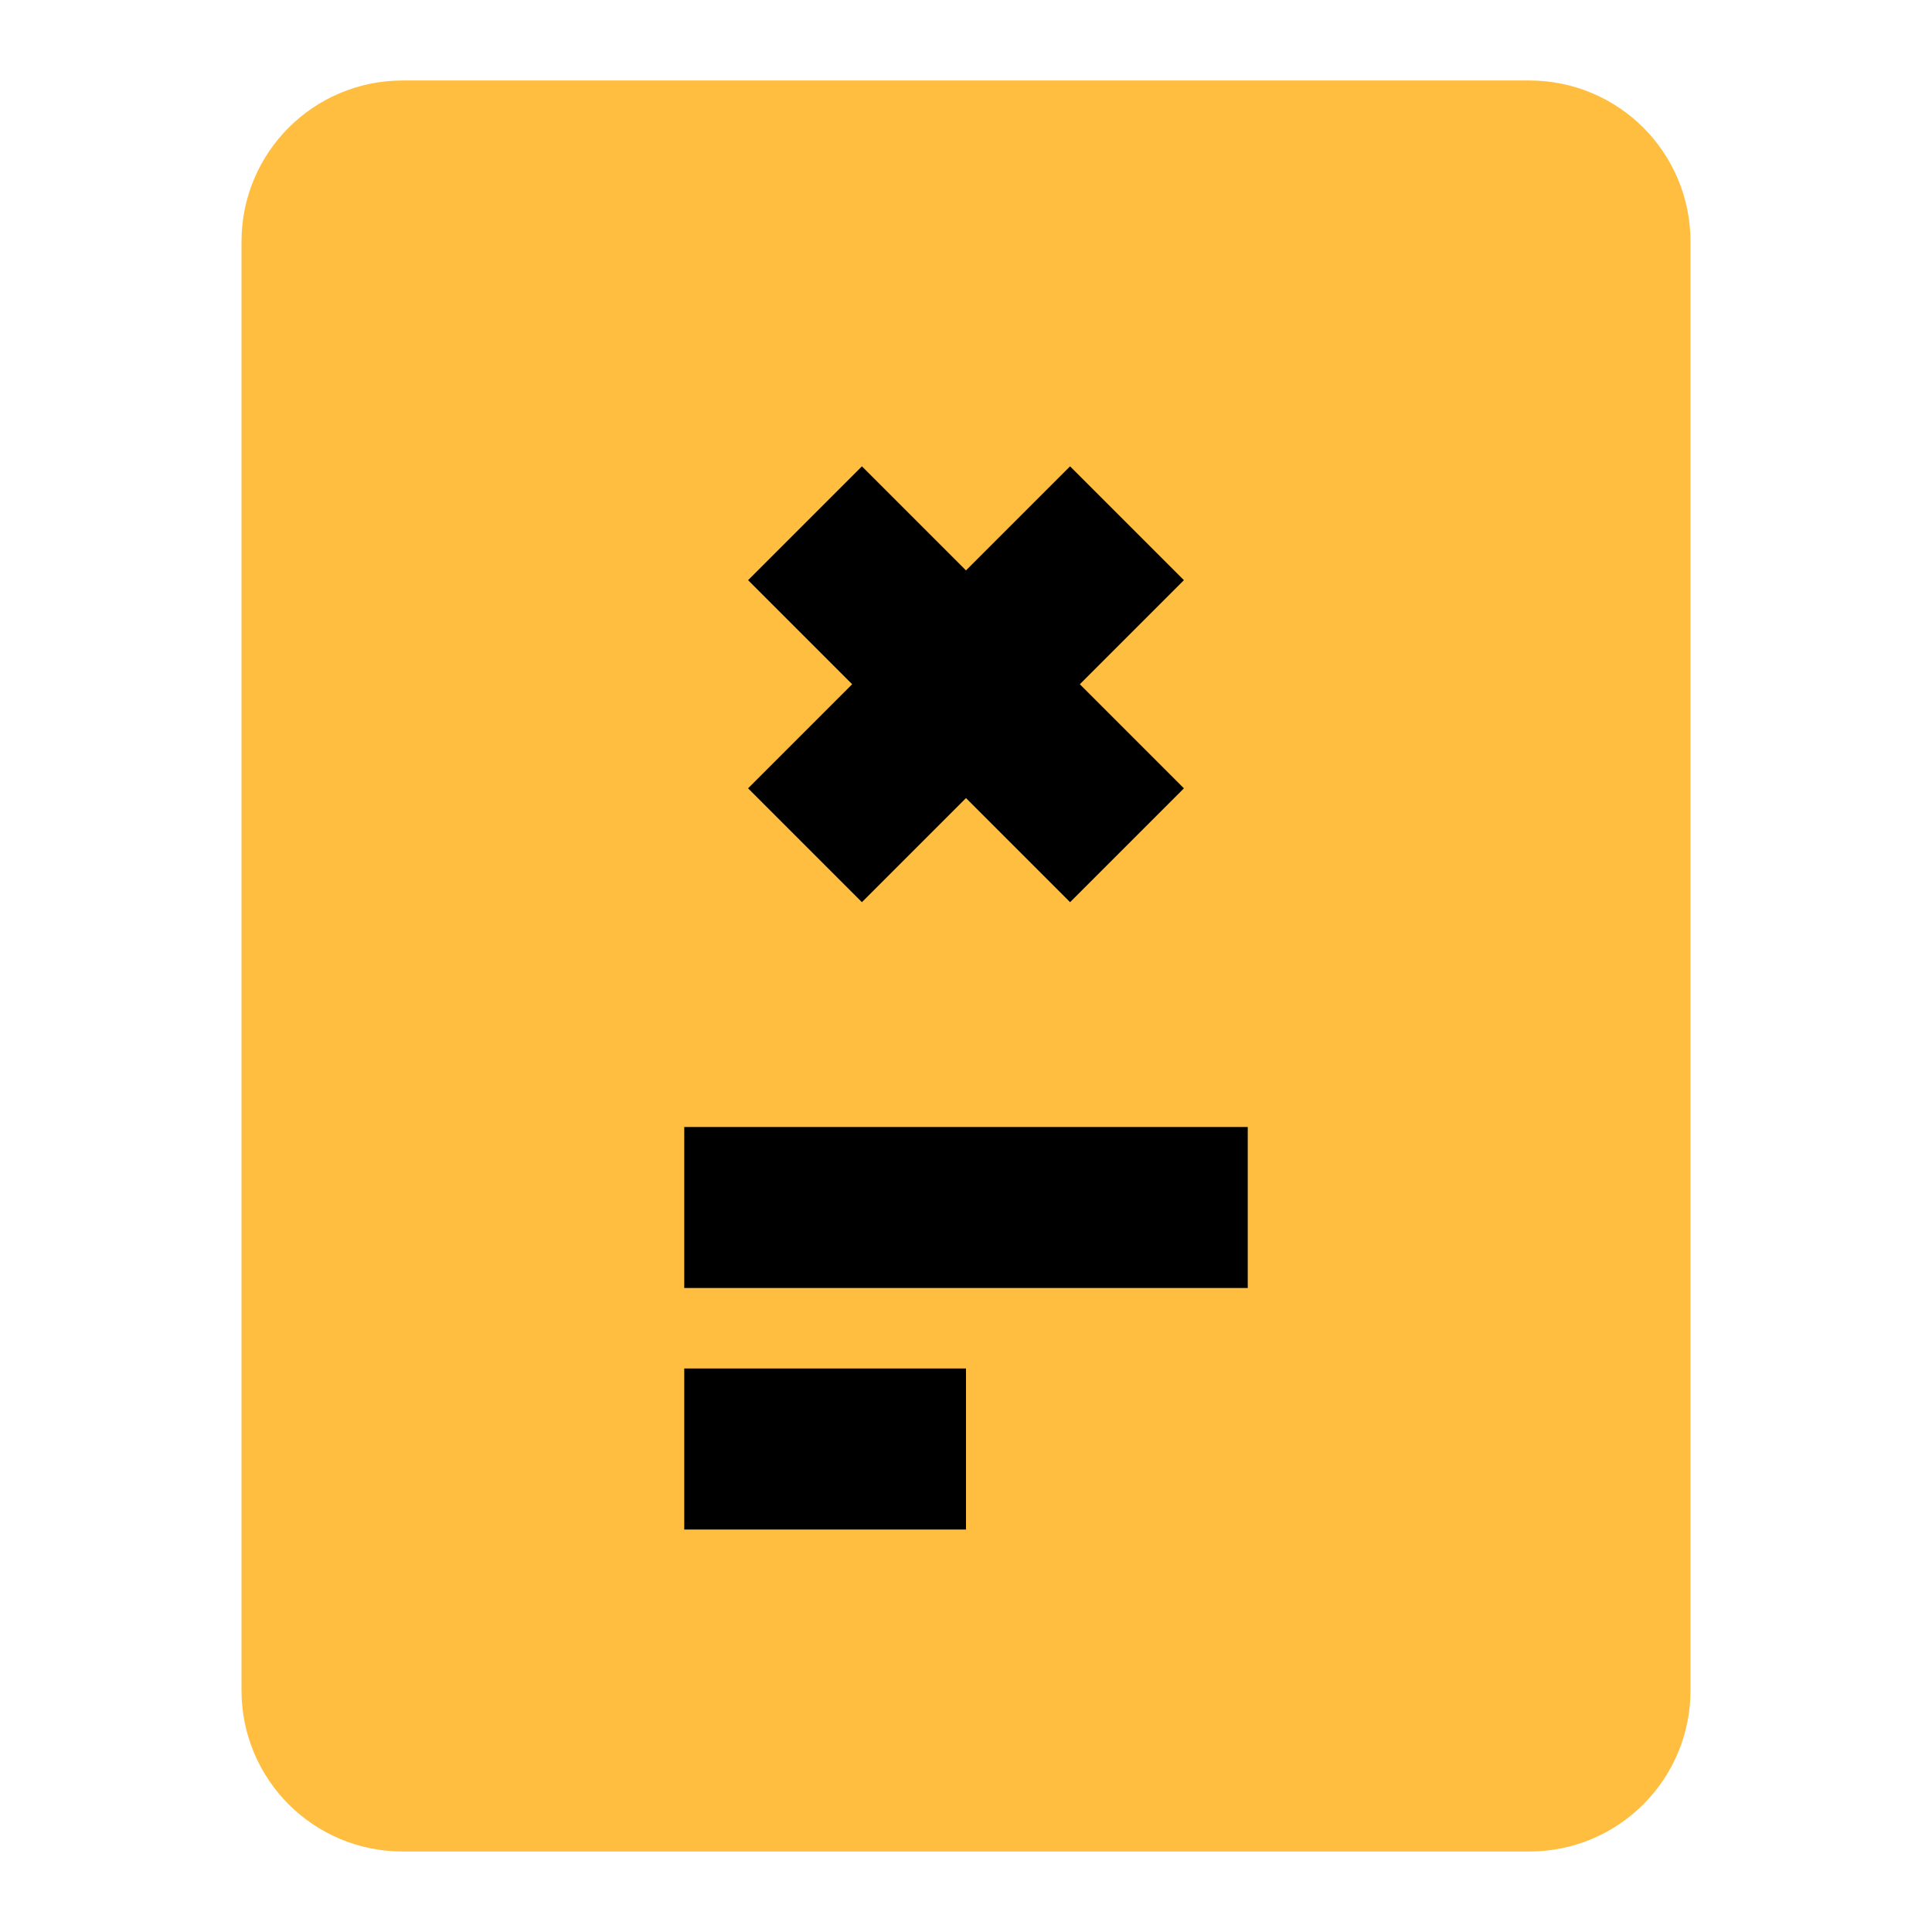 <?xml version="1.0" encoding="UTF-8"?><svg width="24" height="24" viewBox="0 0 48 48" fill="none" xmlns="http://www.w3.org/2000/svg"><path d="M38 4H10C8.895 4 8 4.895 8 6V42C8 43.105 8.895 44 10 44H38C39.105 44 40 43.105 40 42V6C40 4.895 39.105 4 38 4Z" fill="#ffbe40" stroke="#ffbe40" stroke-width="4" stroke-linecap="butt" stroke-linejoin="bevel"/><path d="M17 30L31 30" stroke="#000" stroke-width="4" stroke-linecap="butt" stroke-linejoin="bevel"/><path d="M17 36H24" stroke="#000" stroke-width="4" stroke-linecap="butt" stroke-linejoin="bevel"/><path d="M20 21L28 13" stroke="#000" stroke-width="4" stroke-linecap="butt" stroke-linejoin="bevel"/><path d="M28 21L20 13" stroke="#000" stroke-width="4" stroke-linecap="butt" stroke-linejoin="bevel"/></svg>